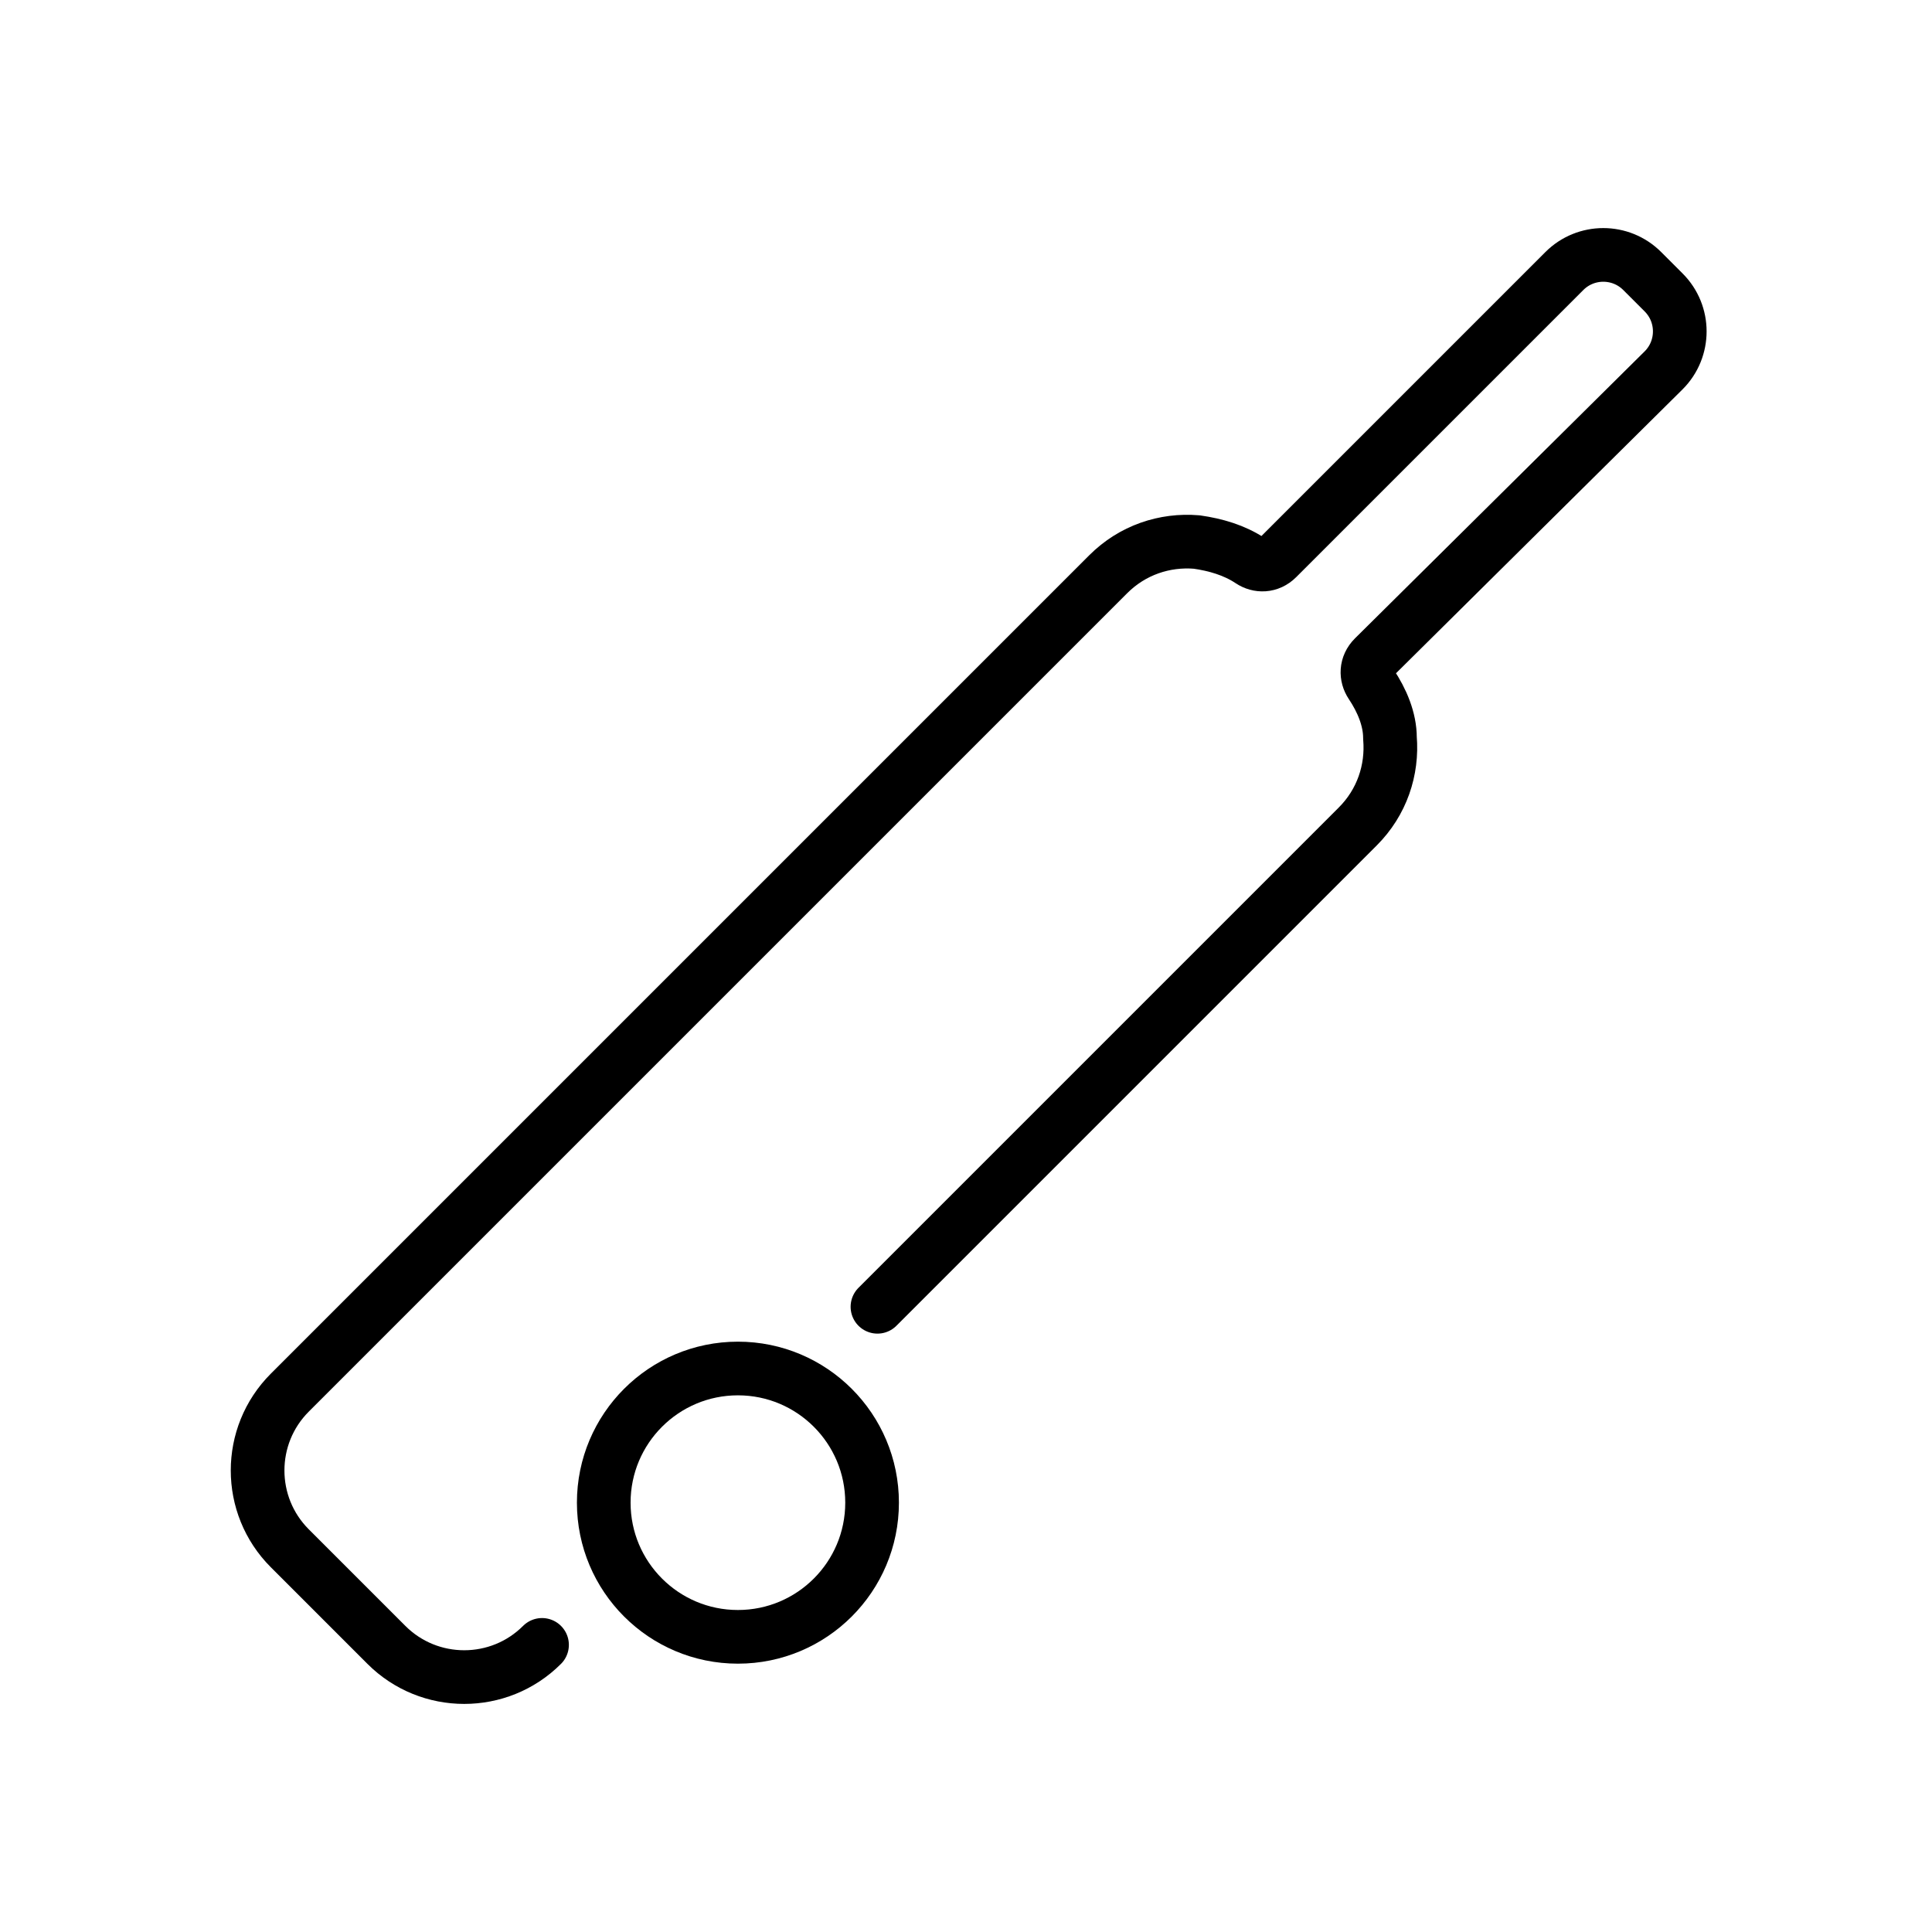 <?xml version="1.0" encoding="utf-8"?>
<!-- Generator: Adobe Illustrator 21.1.0, SVG Export Plug-In . SVG Version: 6.00 Build 0)  -->
<svg version="1.1" id="emoji" xmlns="http://www.w3.org/2000/svg" xmlns:xlink="http://www.w3.org/1999/xlink" x="0px" y="0px"
	 viewBox="0 0 72 72" enable-background="new 0 0 72 72" xml:space="preserve">
<g id="_xD83C__xDFCF__1_">
	<path fill="none" stroke="#000000" stroke-width="2" stroke-linecap="round" stroke-linejoin="round" stroke-miterlimit="10" d="
		M20.2,61.3L20.2,61.3c-1.6,1.6-4.2,1.6-5.8,0l-1.8-1.8l-1.8-1.8c-1.6-1.6-1.6-4.2,0-5.8l30.5-30.5c0.9-0.9,2.1-1.3,3.3-1.2
		c0.7,0.1,1.4,0.3,2,0.7c0.3,0.2,0.7,0.2,1-0.1l0,0l10.7-10.7c0.8-0.8,2.1-0.8,2.9,0l0.4,0.4l0.4,0.4c0.8,0.8,0.8,2.1,0,2.9
		L51.2,24.5c-0.3,0.3-0.3,0.7-0.1,1l0,0c0.4,0.6,0.7,1.3,0.7,2c0.1,1.2-0.3,2.4-1.2,3.3L32.7,48.7"/>
	
		<circle fill="none" stroke="#000000" stroke-width="2" stroke-linecap="round" stroke-linejoin="round" stroke-miterlimit="10" cx="27.5" cy="56" r="5"/>
</g>
</svg>
